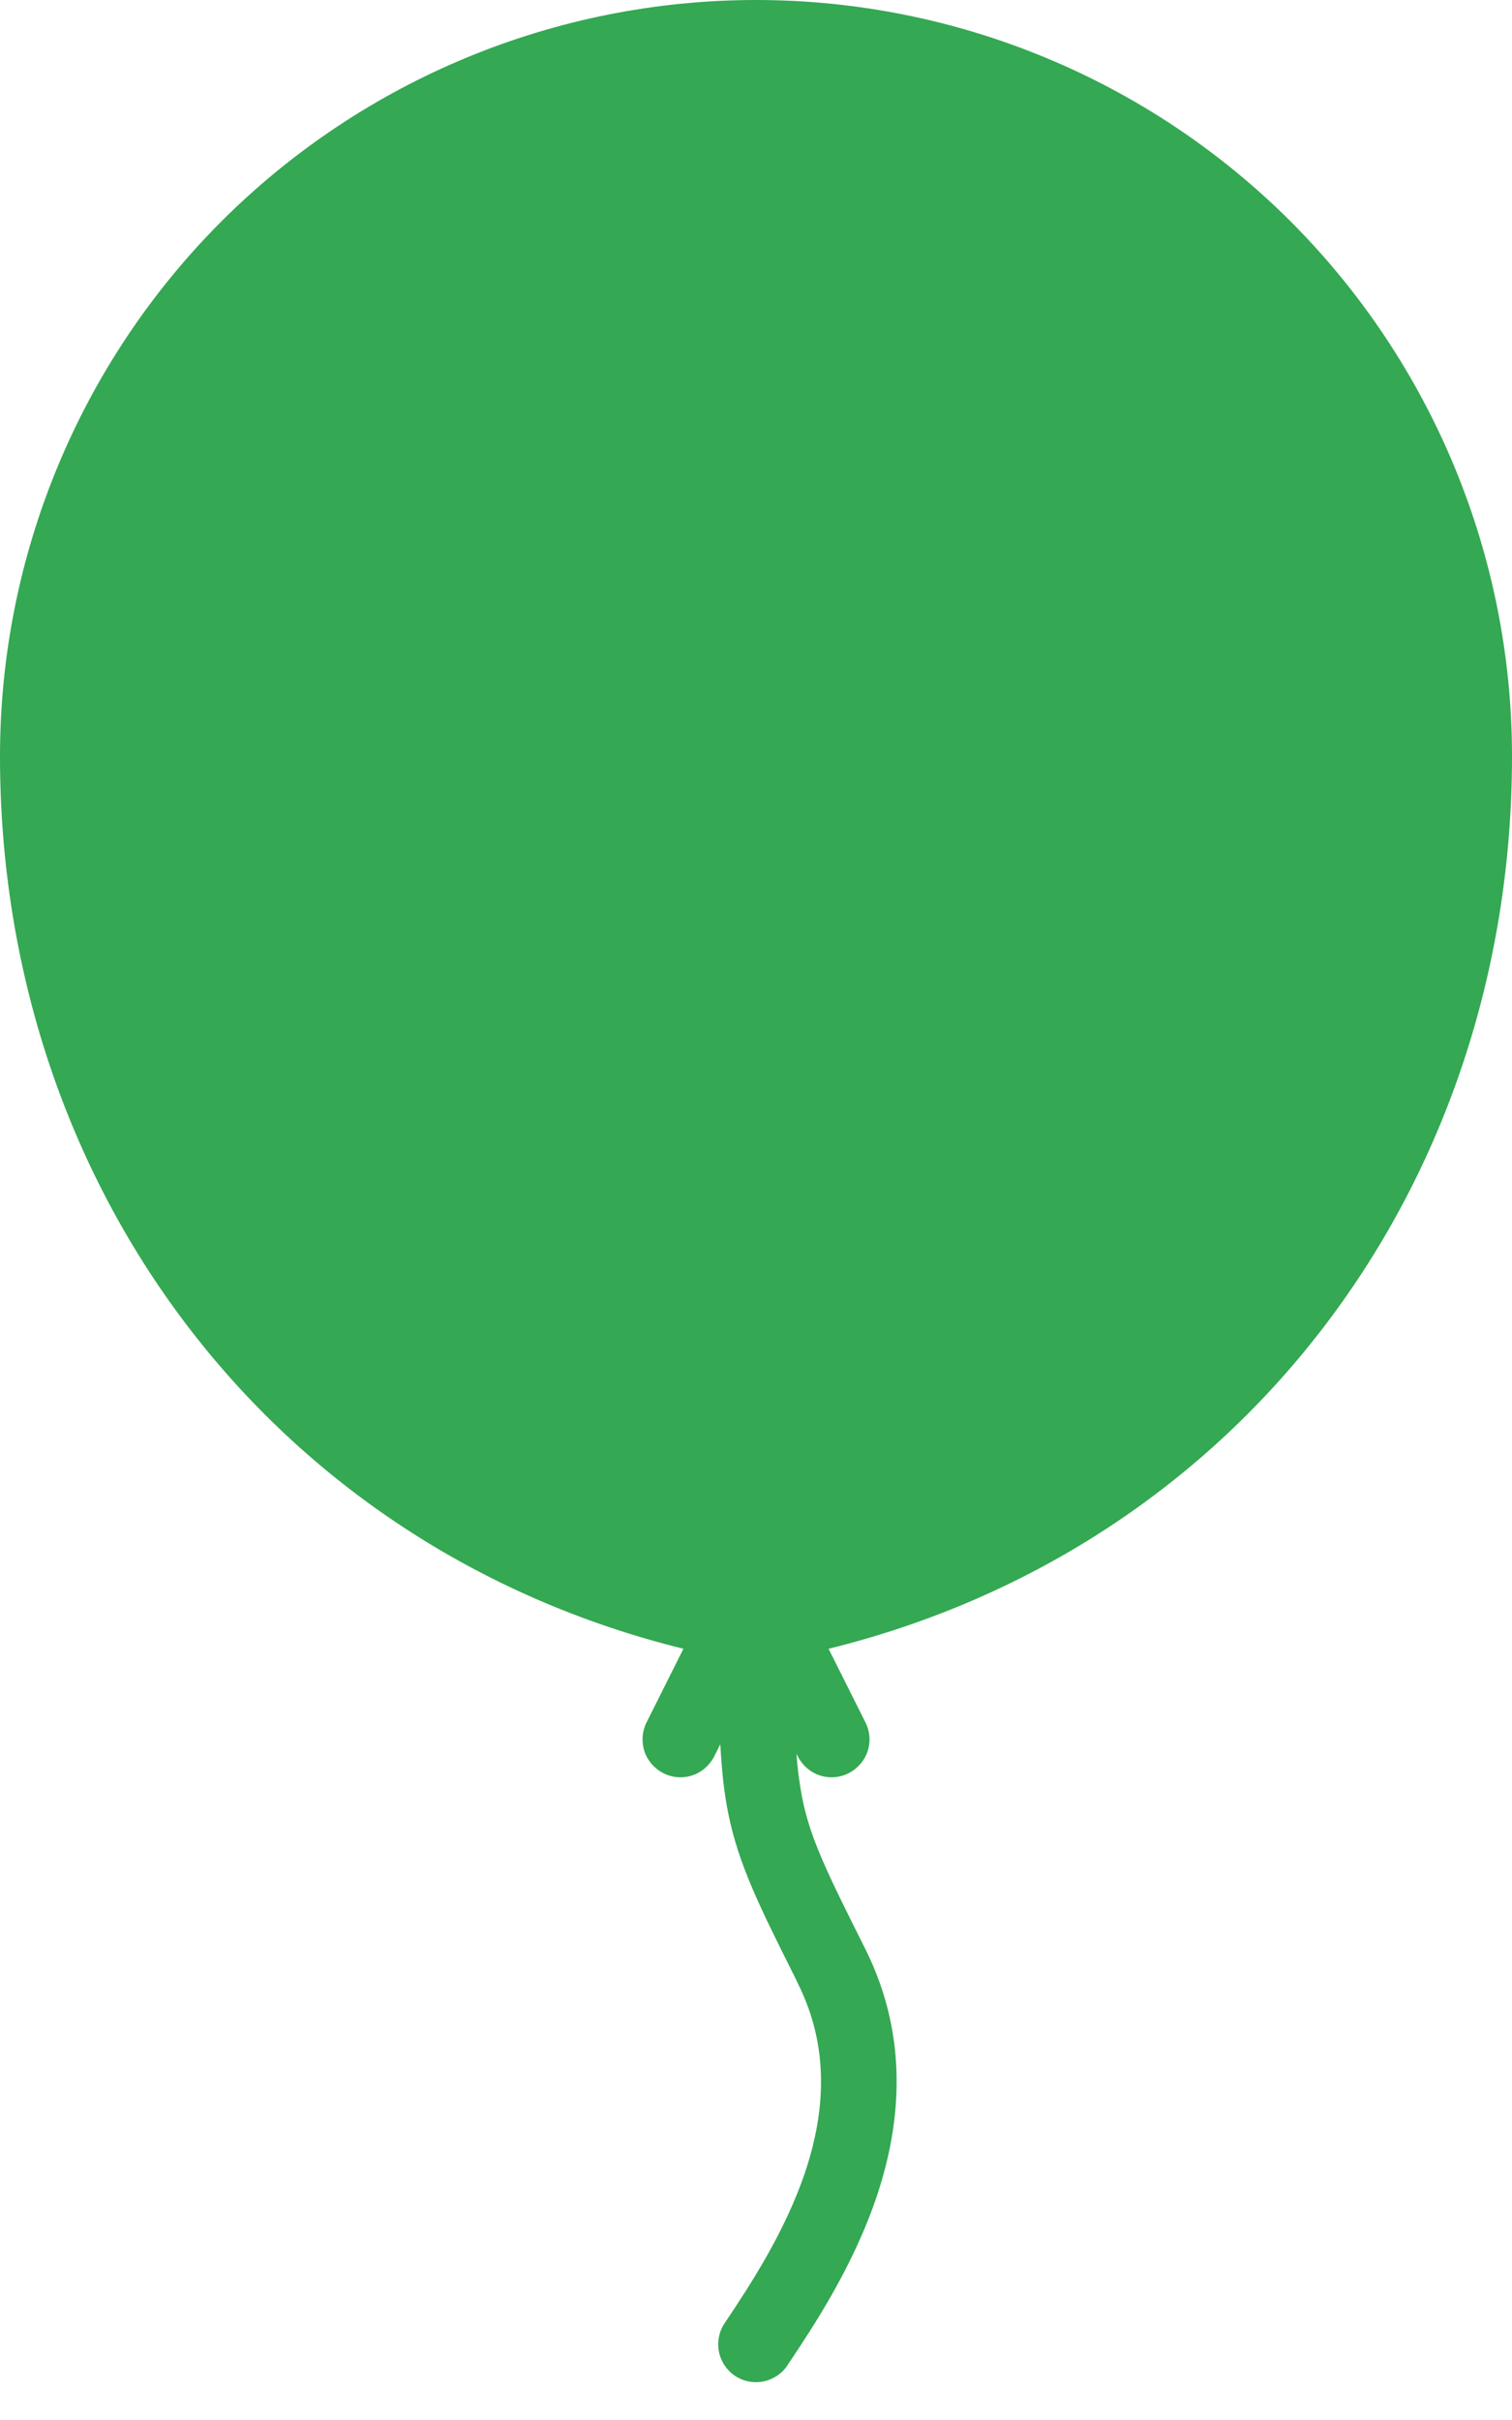 <svg width="10" height="16" viewBox="0 0 10 16" fill="none" xmlns="http://www.w3.org/2000/svg">
<circle cx="4.5" cy="4.5" r="3.5" fill="#34A853"/>
<path fill-rule="evenodd" clip-rule="evenodd" d="M5.48 10.901C8.211 10.227 10 7.837 10 5C10 3.674 9.473 2.402 8.536 1.464C7.598 0.527 6.326 0 5 0C3.674 0 2.402 0.527 1.464 1.464C0.527 2.402 0 3.674 0 5C0 7.837 1.789 10.227 4.52 10.901L4.276 11.388C4.261 11.417 4.253 11.449 4.25 11.482C4.248 11.515 4.252 11.548 4.262 11.579C4.283 11.642 4.329 11.694 4.388 11.724C4.447 11.754 4.516 11.759 4.579 11.738C4.642 11.717 4.694 11.671 4.724 11.612L4.764 11.532C4.773 11.702 4.788 11.847 4.815 11.982C4.883 12.326 5.023 12.604 5.263 13.084L5.276 13.112C5.488 13.534 5.458 13.962 5.326 14.358C5.191 14.76 4.96 15.109 4.792 15.361C4.755 15.416 4.742 15.484 4.755 15.549C4.768 15.614 4.806 15.671 4.861 15.708C4.916 15.745 4.984 15.758 5.049 15.745C5.114 15.732 5.171 15.694 5.208 15.639L5.212 15.632C5.378 15.384 5.643 14.986 5.8 14.517C5.96 14.038 6.012 13.466 5.724 12.888C5.466 12.373 5.359 12.156 5.305 11.884C5.287 11.789 5.274 11.692 5.268 11.595L5.276 11.612C5.306 11.671 5.358 11.717 5.421 11.738C5.484 11.759 5.553 11.754 5.612 11.724C5.671 11.694 5.717 11.642 5.738 11.579C5.759 11.516 5.754 11.447 5.724 11.388L5.48 10.901ZM1.352 3.356C1.634 2.731 2.072 2.189 2.623 1.782C3.175 1.375 3.822 1.116 4.502 1.031C4.774 0.997 5 1.224 5 1.5C5 1.776 4.774 1.996 4.502 2.042C3.552 2.204 2.753 2.822 2.329 3.659C2.282 3.758 2.209 3.843 2.117 3.903C2.025 3.963 1.919 3.997 1.809 4C1.463 4 1.21 3.671 1.352 3.356Z" fill="#34A853"/>
</svg>
